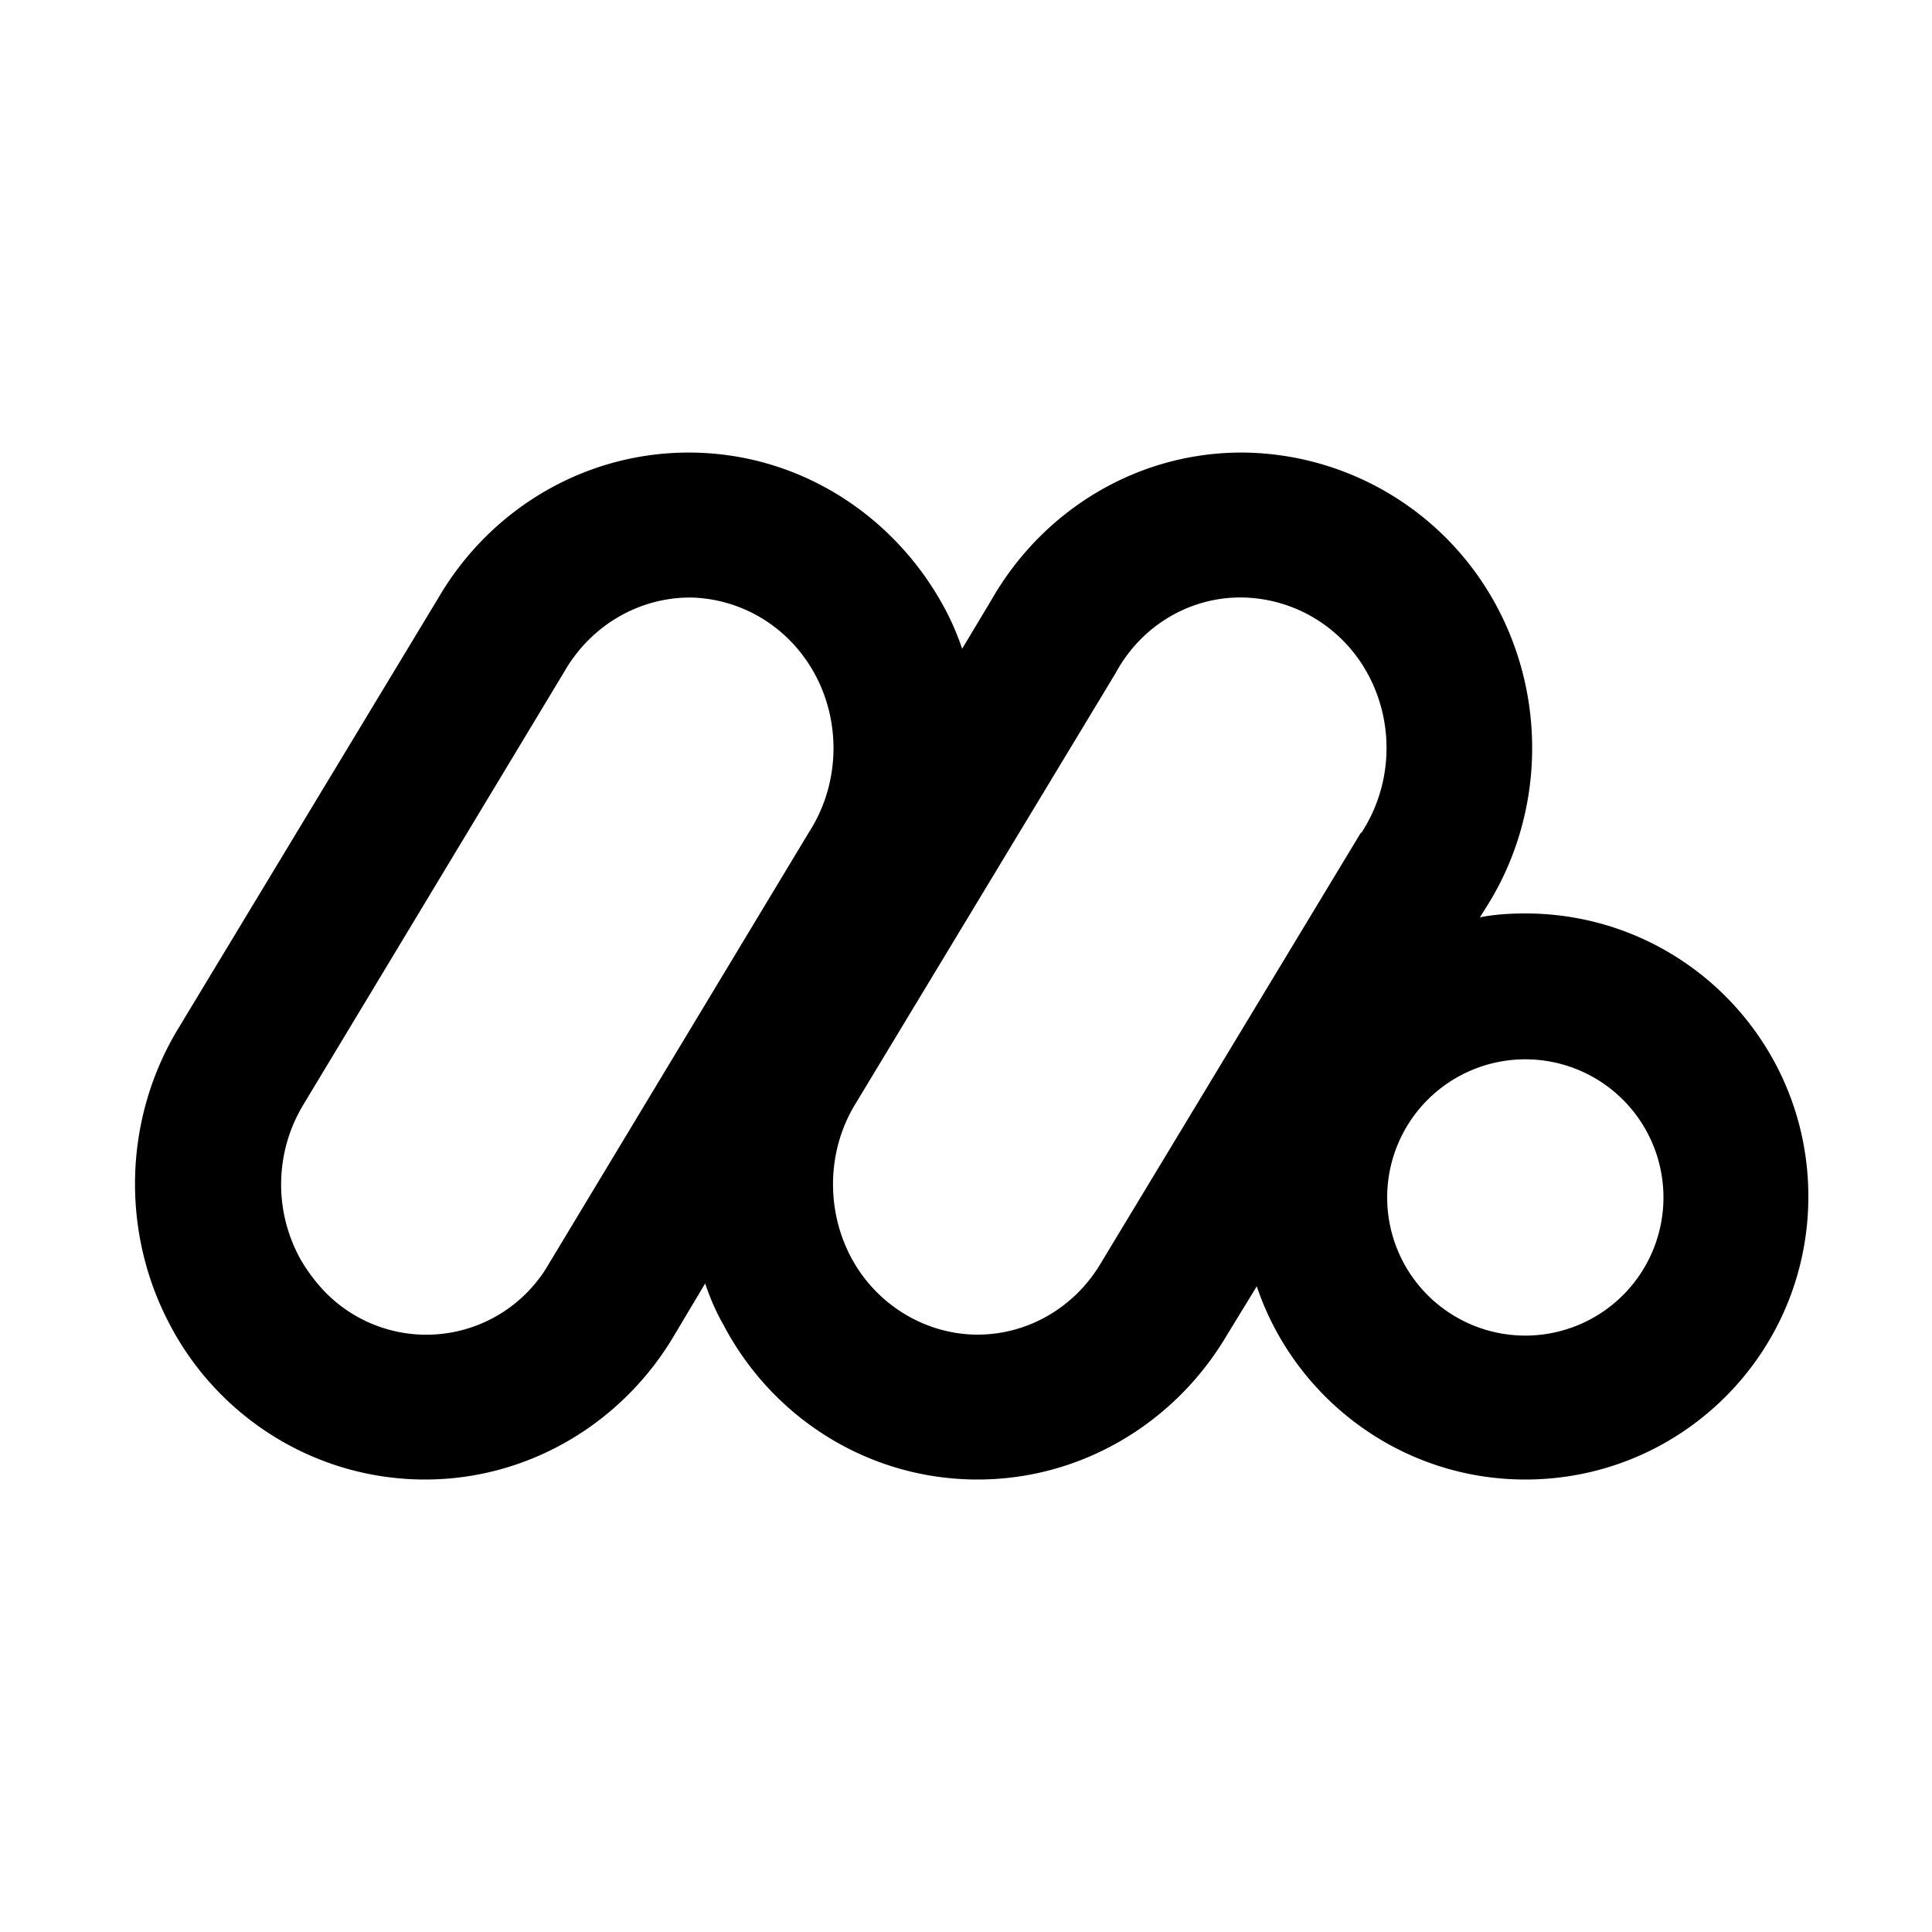 <svg xmlns="http://www.w3.org/2000/svg" width="20" height="20" fill="currentColor" viewBox="0 0 20 20">
  <path fill-rule="evenodd" d="M15.79 9.456c-.16 0-.32.01-.47.04l.05-.08c.59-.91.65-2.08.17-3.05a3.012 3.012 0 0 0-2.61-1.68c-1.12-.03-2.13.58-2.67 1.53l-.3.5a2.75 2.75 0 0 0-.15-.36c-.5-.98-1.48-1.64-2.6-1.67-1.11-.03-2.12.56-2.67 1.5l-2.7 4.47c-.56.93-.59 2.1-.08 3.06.51.97 1.52 1.6 2.64 1.6 1.06 0 2.02-.57 2.56-1.46l.34-.57c.05.15.11.29.19.43.51.97 1.51 1.6 2.63 1.6 1.06 0 2.02-.57 2.56-1.46l.33-.54c.39 1.16 1.49 2 2.78 2 1.62 0 2.93-1.31 2.93-2.93s-1.31-2.93-2.93-2.93Zm-7.41-.85-2.7 4.48a1.463 1.463 0 0 1-2.36.24c-.08-.09-.16-.2-.22-.31a1.596 1.596 0 0 1 .04-1.58l2.7-4.48c.28-.49.79-.78 1.33-.77.55.02 1.04.34 1.29.84.25.5.22 1.11-.08 1.58Zm5.71.01-2.7 4.47c-.27.45-.75.73-1.27.73-.54 0-1.05-.31-1.31-.8-.26-.49-.25-1.1.04-1.58l2.7-4.47c.27-.5.79-.8 1.34-.78.55.02 1.05.34 1.3.85s.21 1.12-.1 1.59v-.01Zm1.7 5.21a1.43 1.43 0 1 1 0-2.86 1.43 1.43 0 0 1 0 2.86Z" clip-rule="evenodd"/>
</svg>
